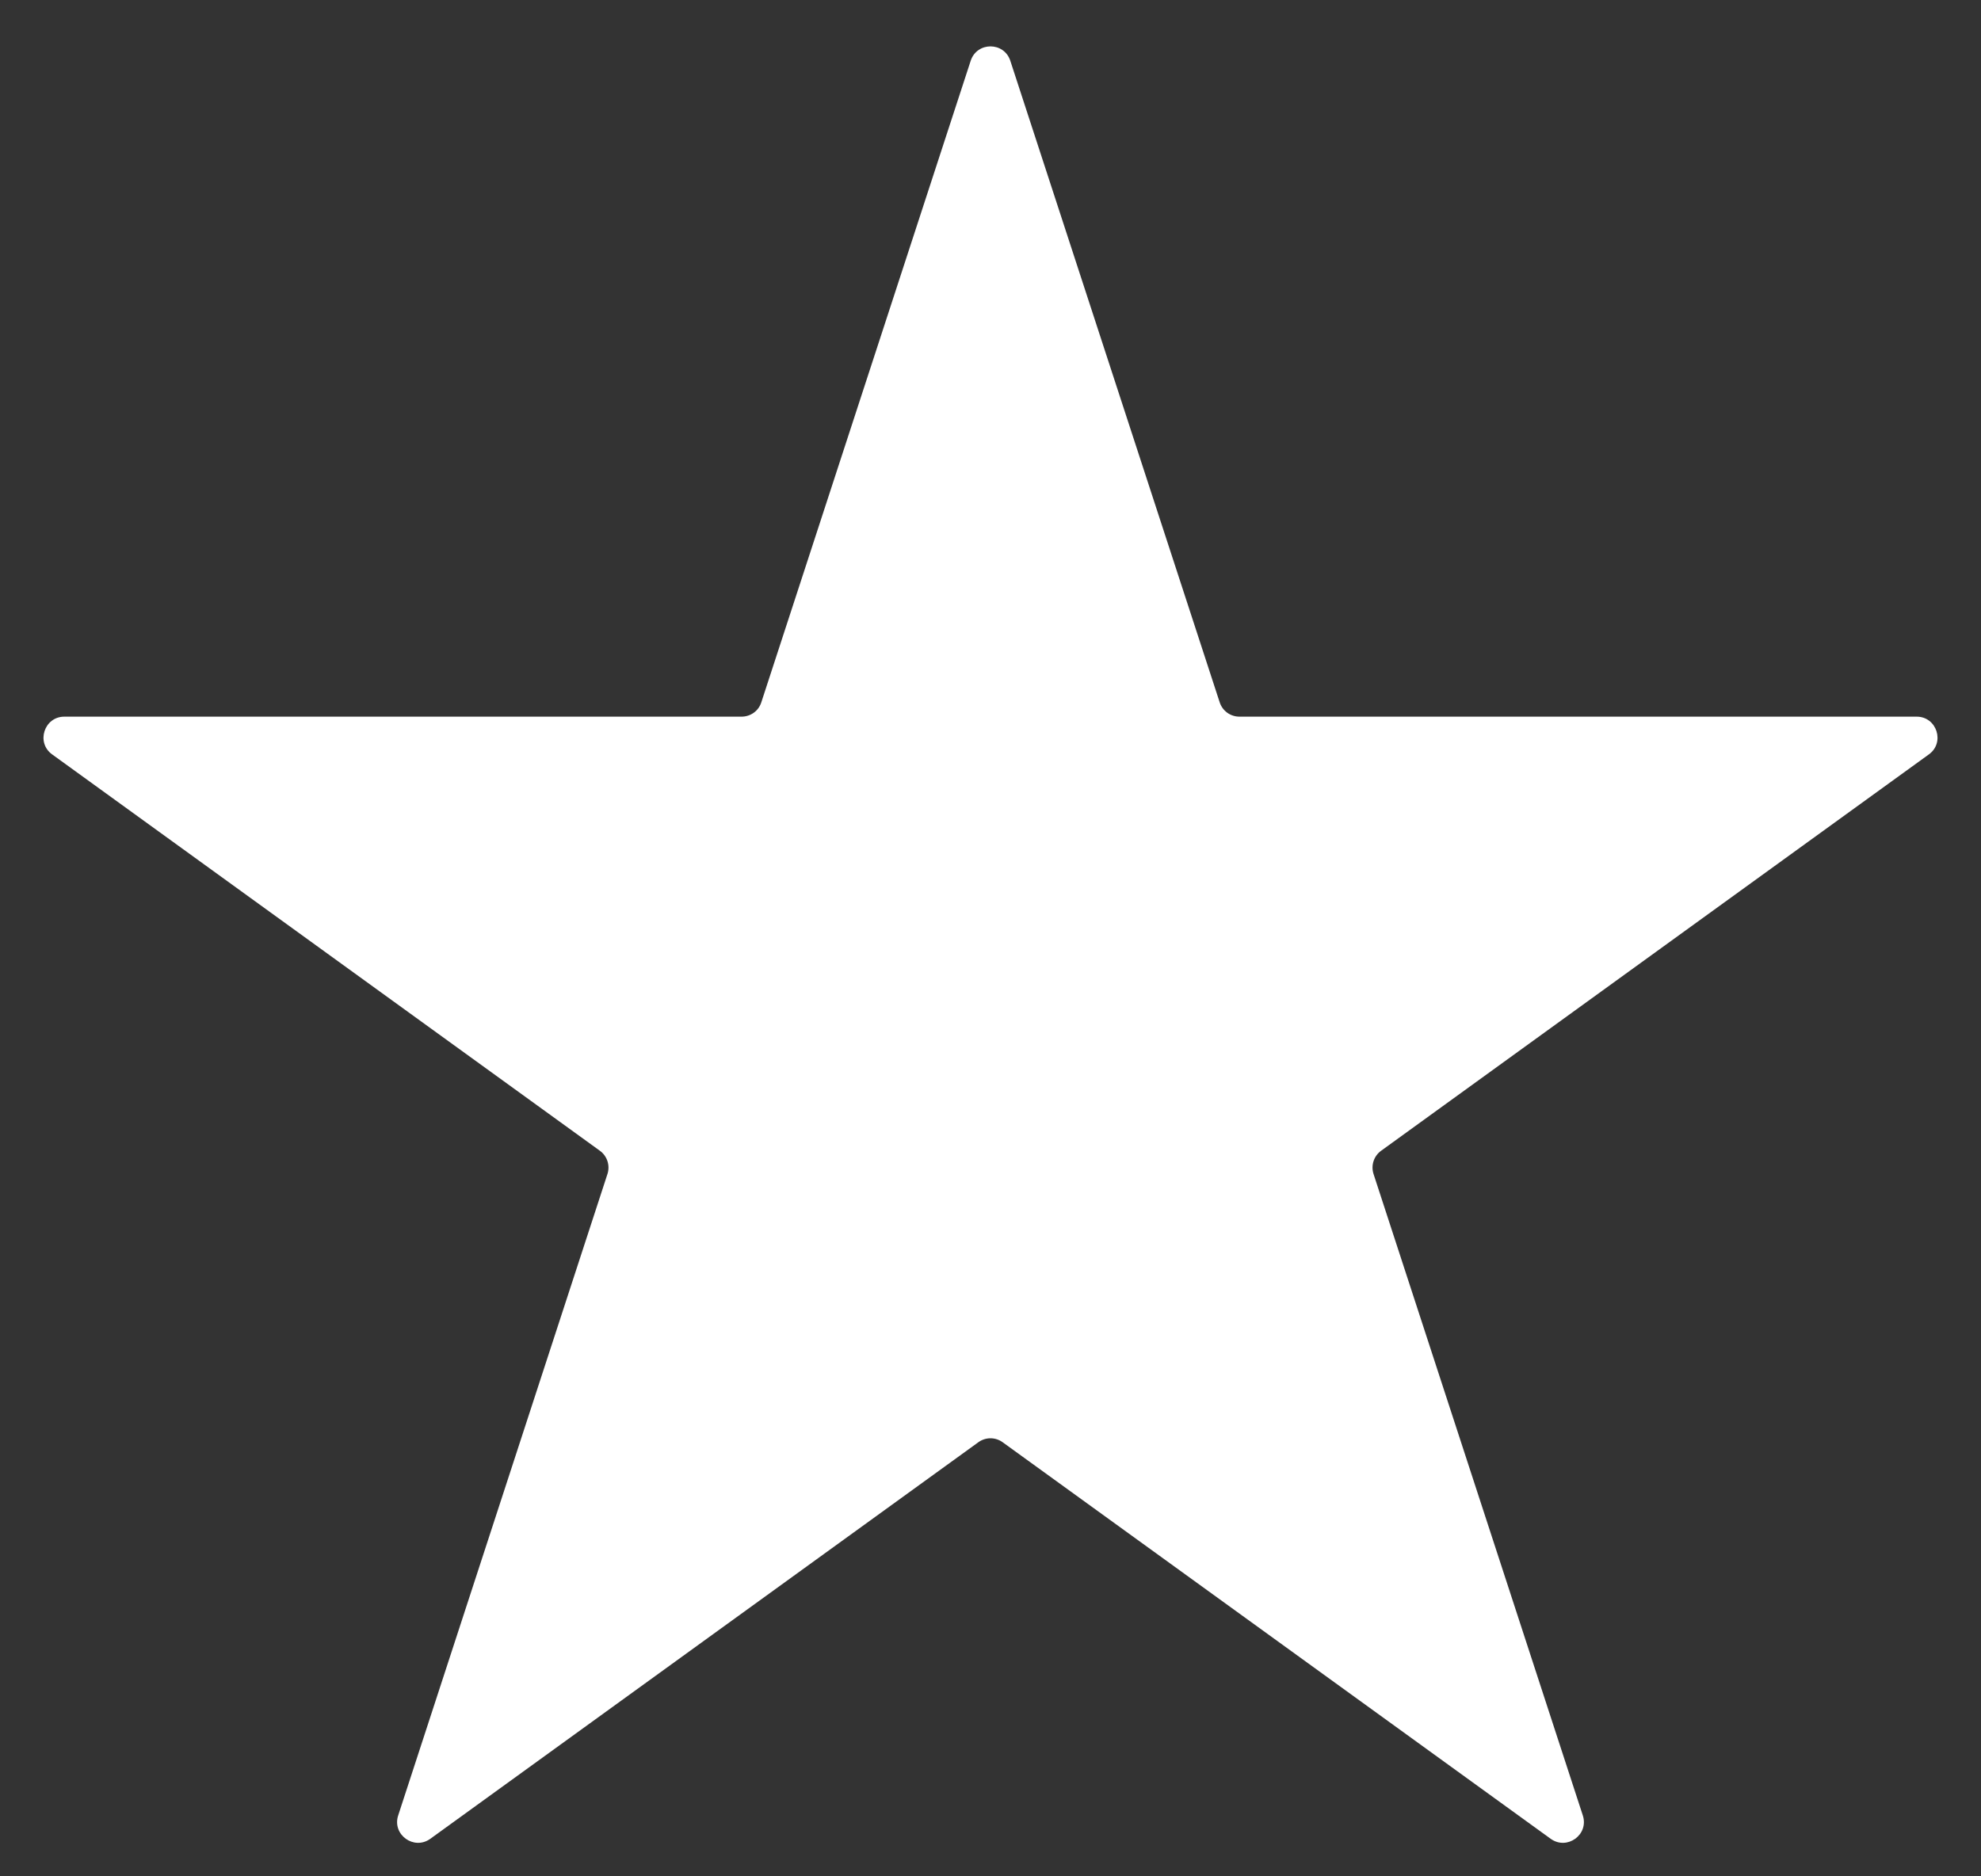 <svg width="19" height="18" viewBox="0 0 19 18" fill="none" xmlns="http://www.w3.org/2000/svg">
<rect x="0" y="0" width="19" height="18" fill="#333333" stroke="none"/>
<path d="M9.31 0.583C9.37 0.399 9.63 0.399 9.69 0.583L11.698 6.737C11.725 6.82 11.801 6.875 11.888 6.875H18.383C18.576 6.875 18.657 7.124 18.5 7.237L13.247 11.039C13.176 11.09 13.147 11.181 13.174 11.263L15.181 17.416C15.241 17.6 15.03 17.753 14.873 17.64L9.617 13.836C9.547 13.785 9.453 13.785 9.383 13.836L4.127 17.64C3.97 17.753 3.759 17.6 3.819 17.416L5.826 11.263C5.853 11.181 5.824 11.09 5.753 11.039L0.5 7.237C0.343 7.124 0.424 6.875 0.617 6.875H7.112C7.199 6.875 7.276 6.82 7.302 6.737L9.31 0.583Z" fill="white"/>
</svg>
